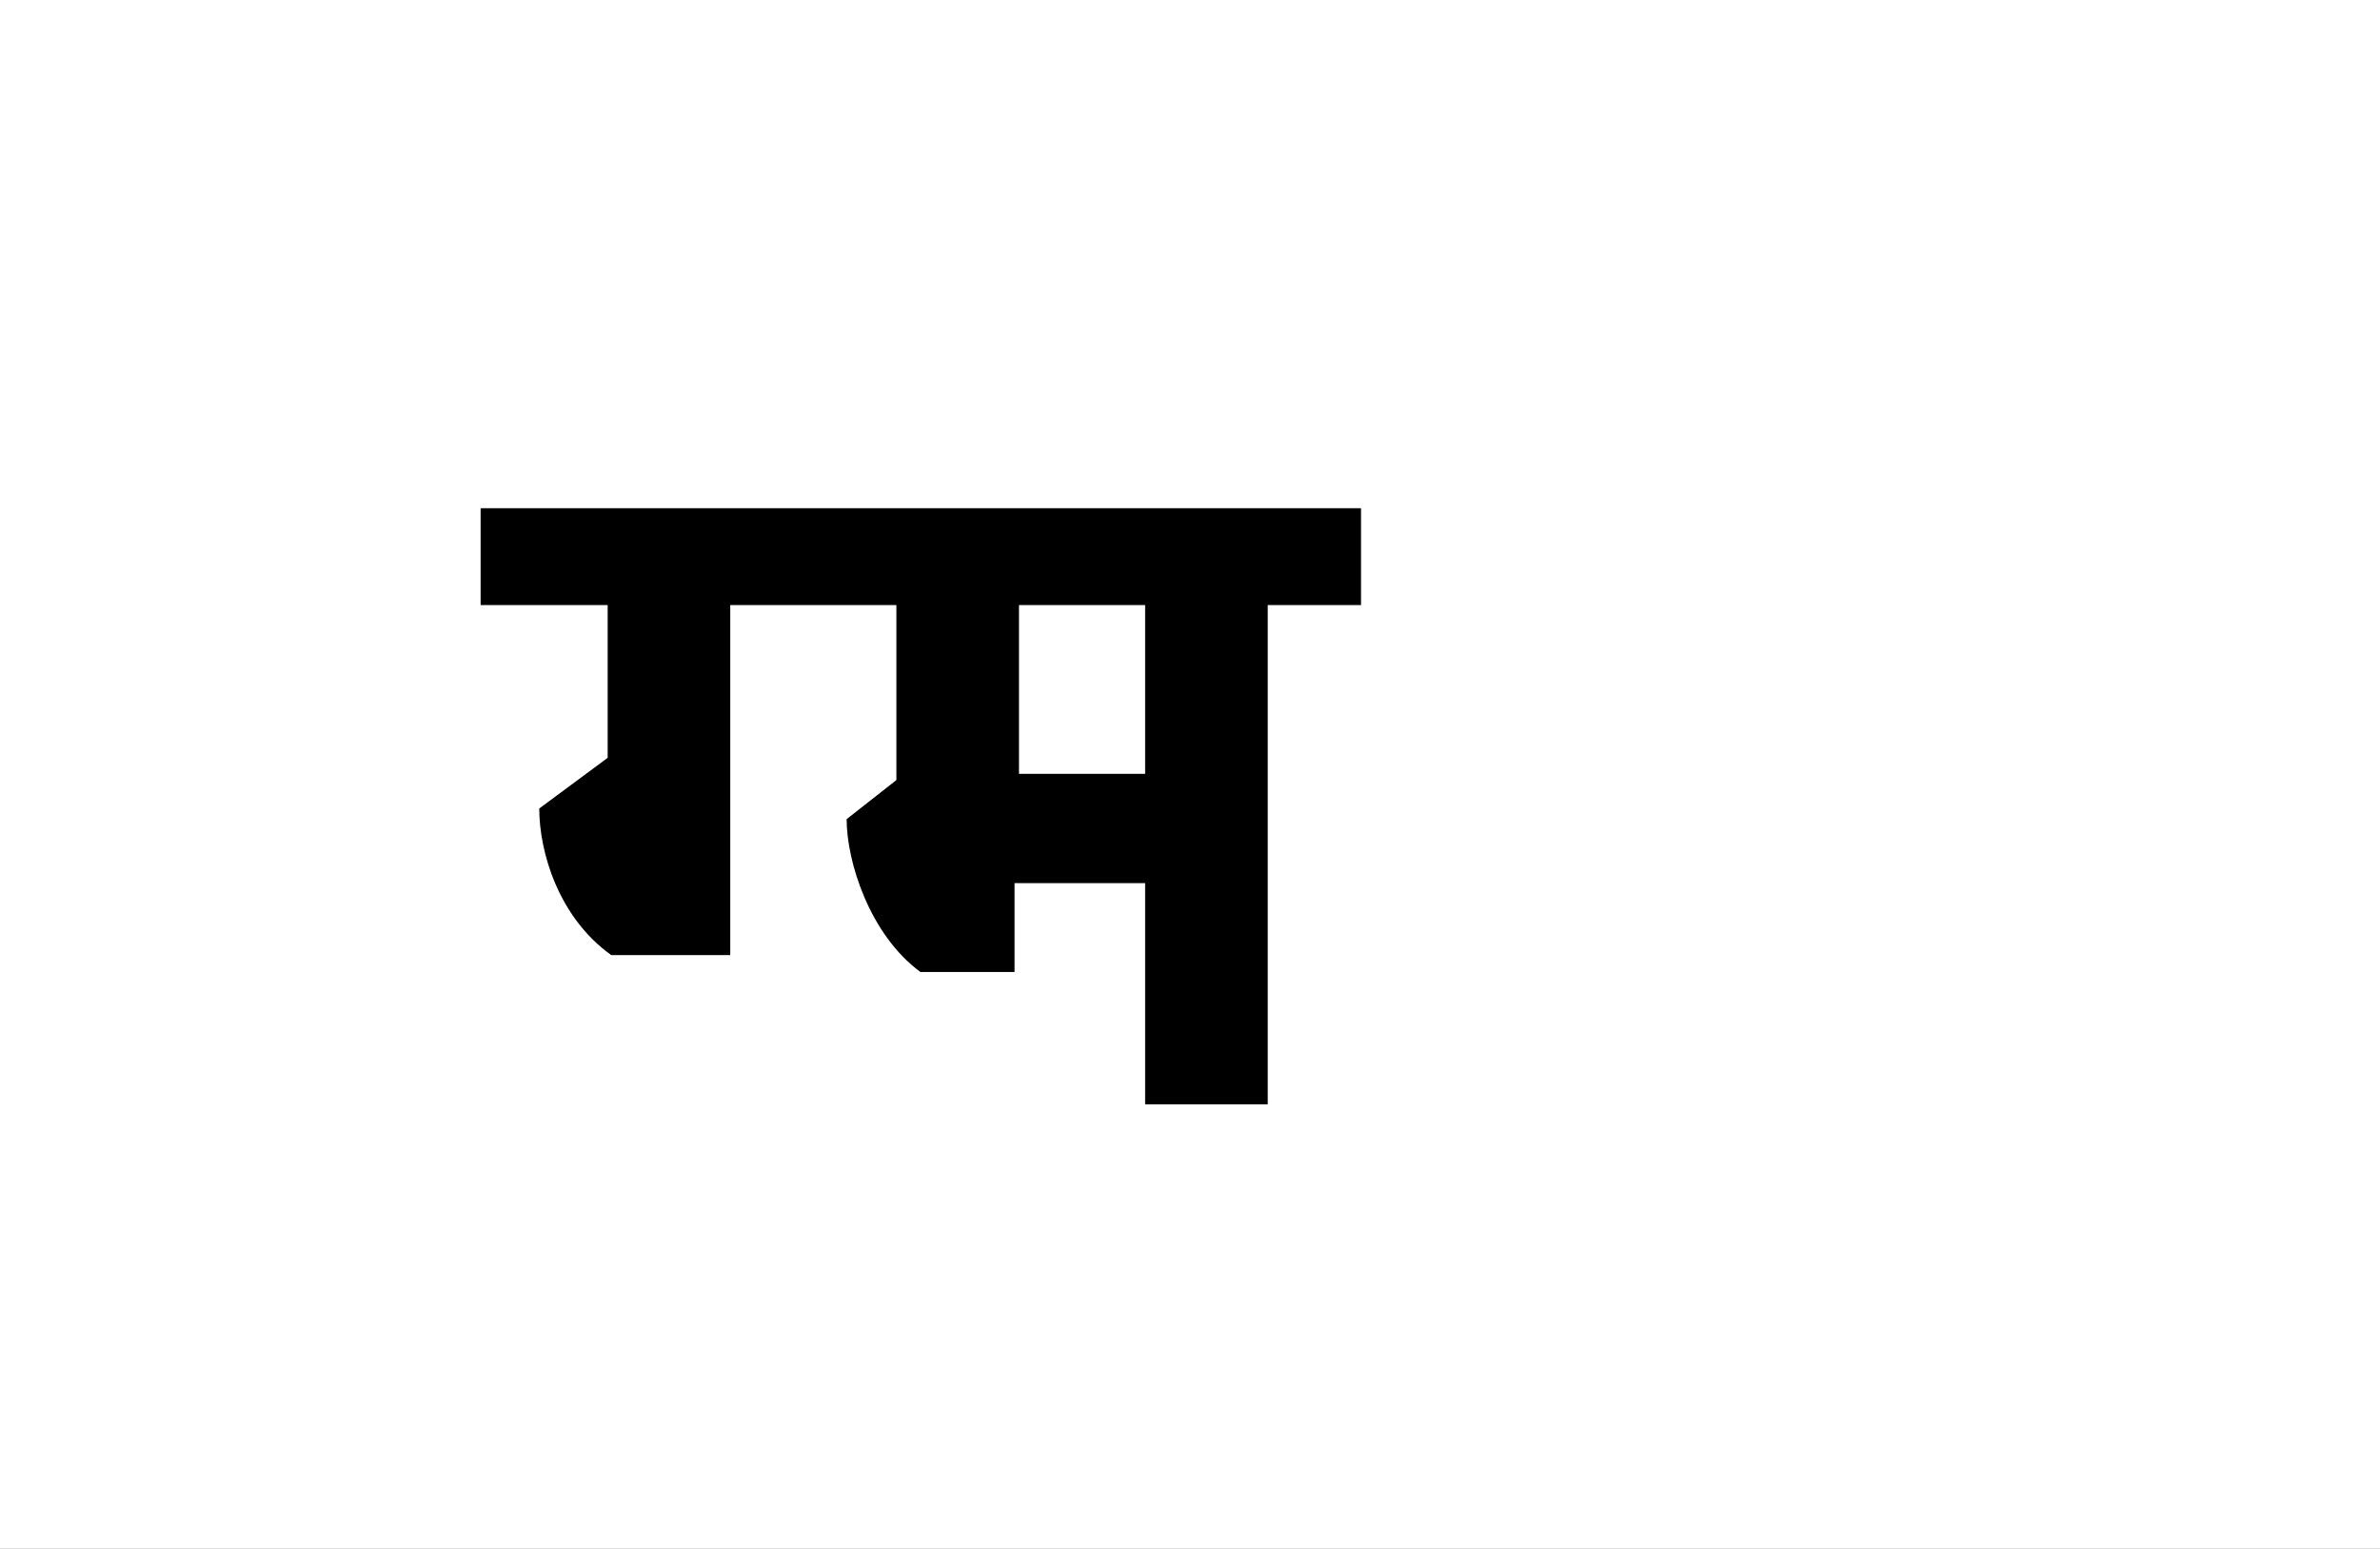 <?xml version="1.0" encoding="UTF-8"?>
<svg height="1743" version="1.1" width="2679" xmlns="http://www.w3.org/2000/svg" xmlns:xlink="http://www.w3.org/1999/xlink">
 <rect width="100%" height="100%" fill="#808080" stroke="none"/>
 <path d="M0,0 l2679,0 l0,1743 l-2679,0 Z M0,0" fill="rgb(255,255,255)" transform="matrix(1,0,0,-1,0,1743)"/>
 <path d="M856,0 l0,562 l105,0 l0,109 l-991,0 l0,-109 l143,0 l0,-172 l-77,-57 c0,-48,21,-122,81,-165 l134,0 l0,394 l187,0 l0,-197 l-56,-44 c0,-48,26,-130,83,-172 l106,0 l0,100 l147,0 l0,-249 Z M718,562 l0,-190 l-142,0 l0,190 Z M718,562" fill="rgb(0,0,0)" transform="matrix(1,0,0,-1,571,1243)"/>
</svg>
